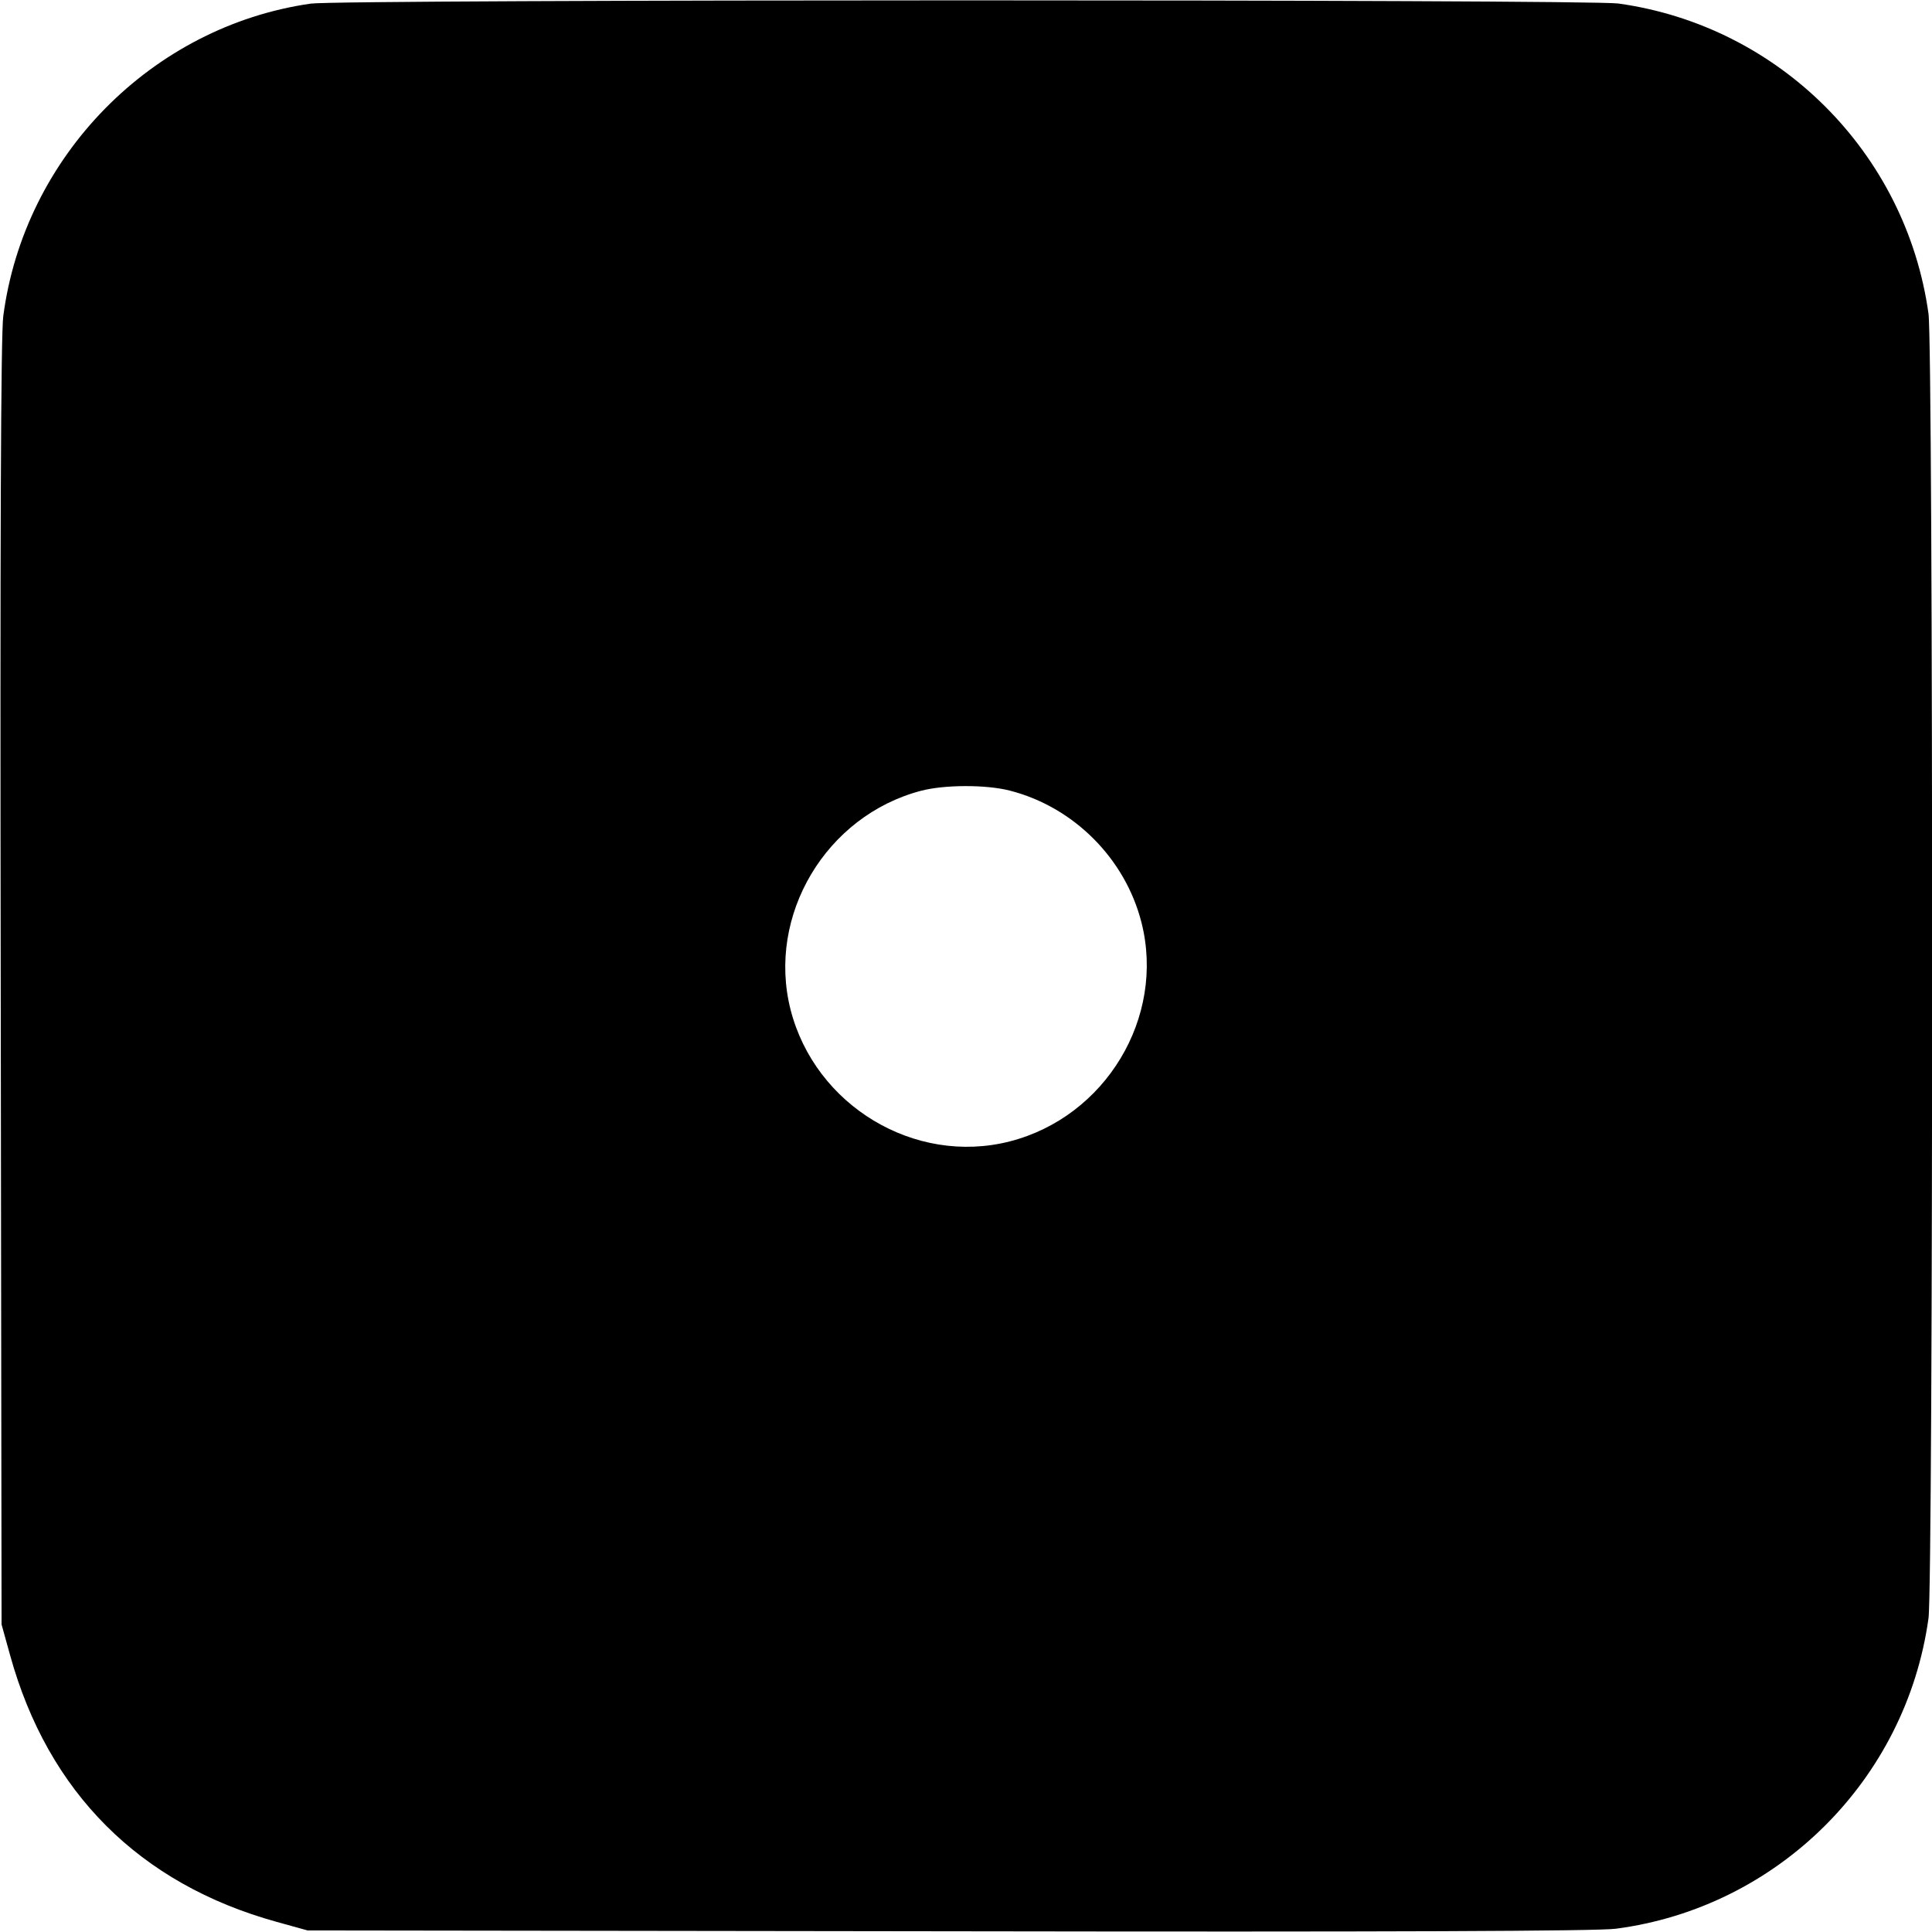 <svg width="1em" height="1em" viewBox="0 0 16 16" class="bi bi-dice-1-fill" fill="currentColor" xmlns="http://www.w3.org/2000/svg"><path d="M2.573 0.030 C 1.256 0.219,0.200 1.294,0.027 2.619 C 0.007 2.773,0.000 4.455,0.006 8.147 L 0.013 13.453 0.084 13.709 C 0.398 14.844,1.156 15.602,2.291 15.916 L 2.547 15.987 7.853 15.994 C 11.545 16.000,13.227 15.993,13.381 15.973 C 14.721 15.798,15.785 14.742,15.971 13.402 C 16.011 13.114,16.011 2.886,15.971 2.598 C 15.786 1.266,14.734 0.214,13.402 0.029 C 13.150 -0.006,2.817 -0.006,2.573 0.030 M8.361 6.547 C 8.891 6.682,9.318 7.109,9.453 7.639 C 9.653 8.425,9.156 9.250,8.361 9.453 C 7.575 9.653,6.750 9.156,6.547 8.361 C 6.349 7.581,6.840 6.756,7.627 6.549 C 7.821 6.498,8.164 6.497,8.361 6.547 " stroke="none" fill="black" fill-rule="evenodd"></path></svg>